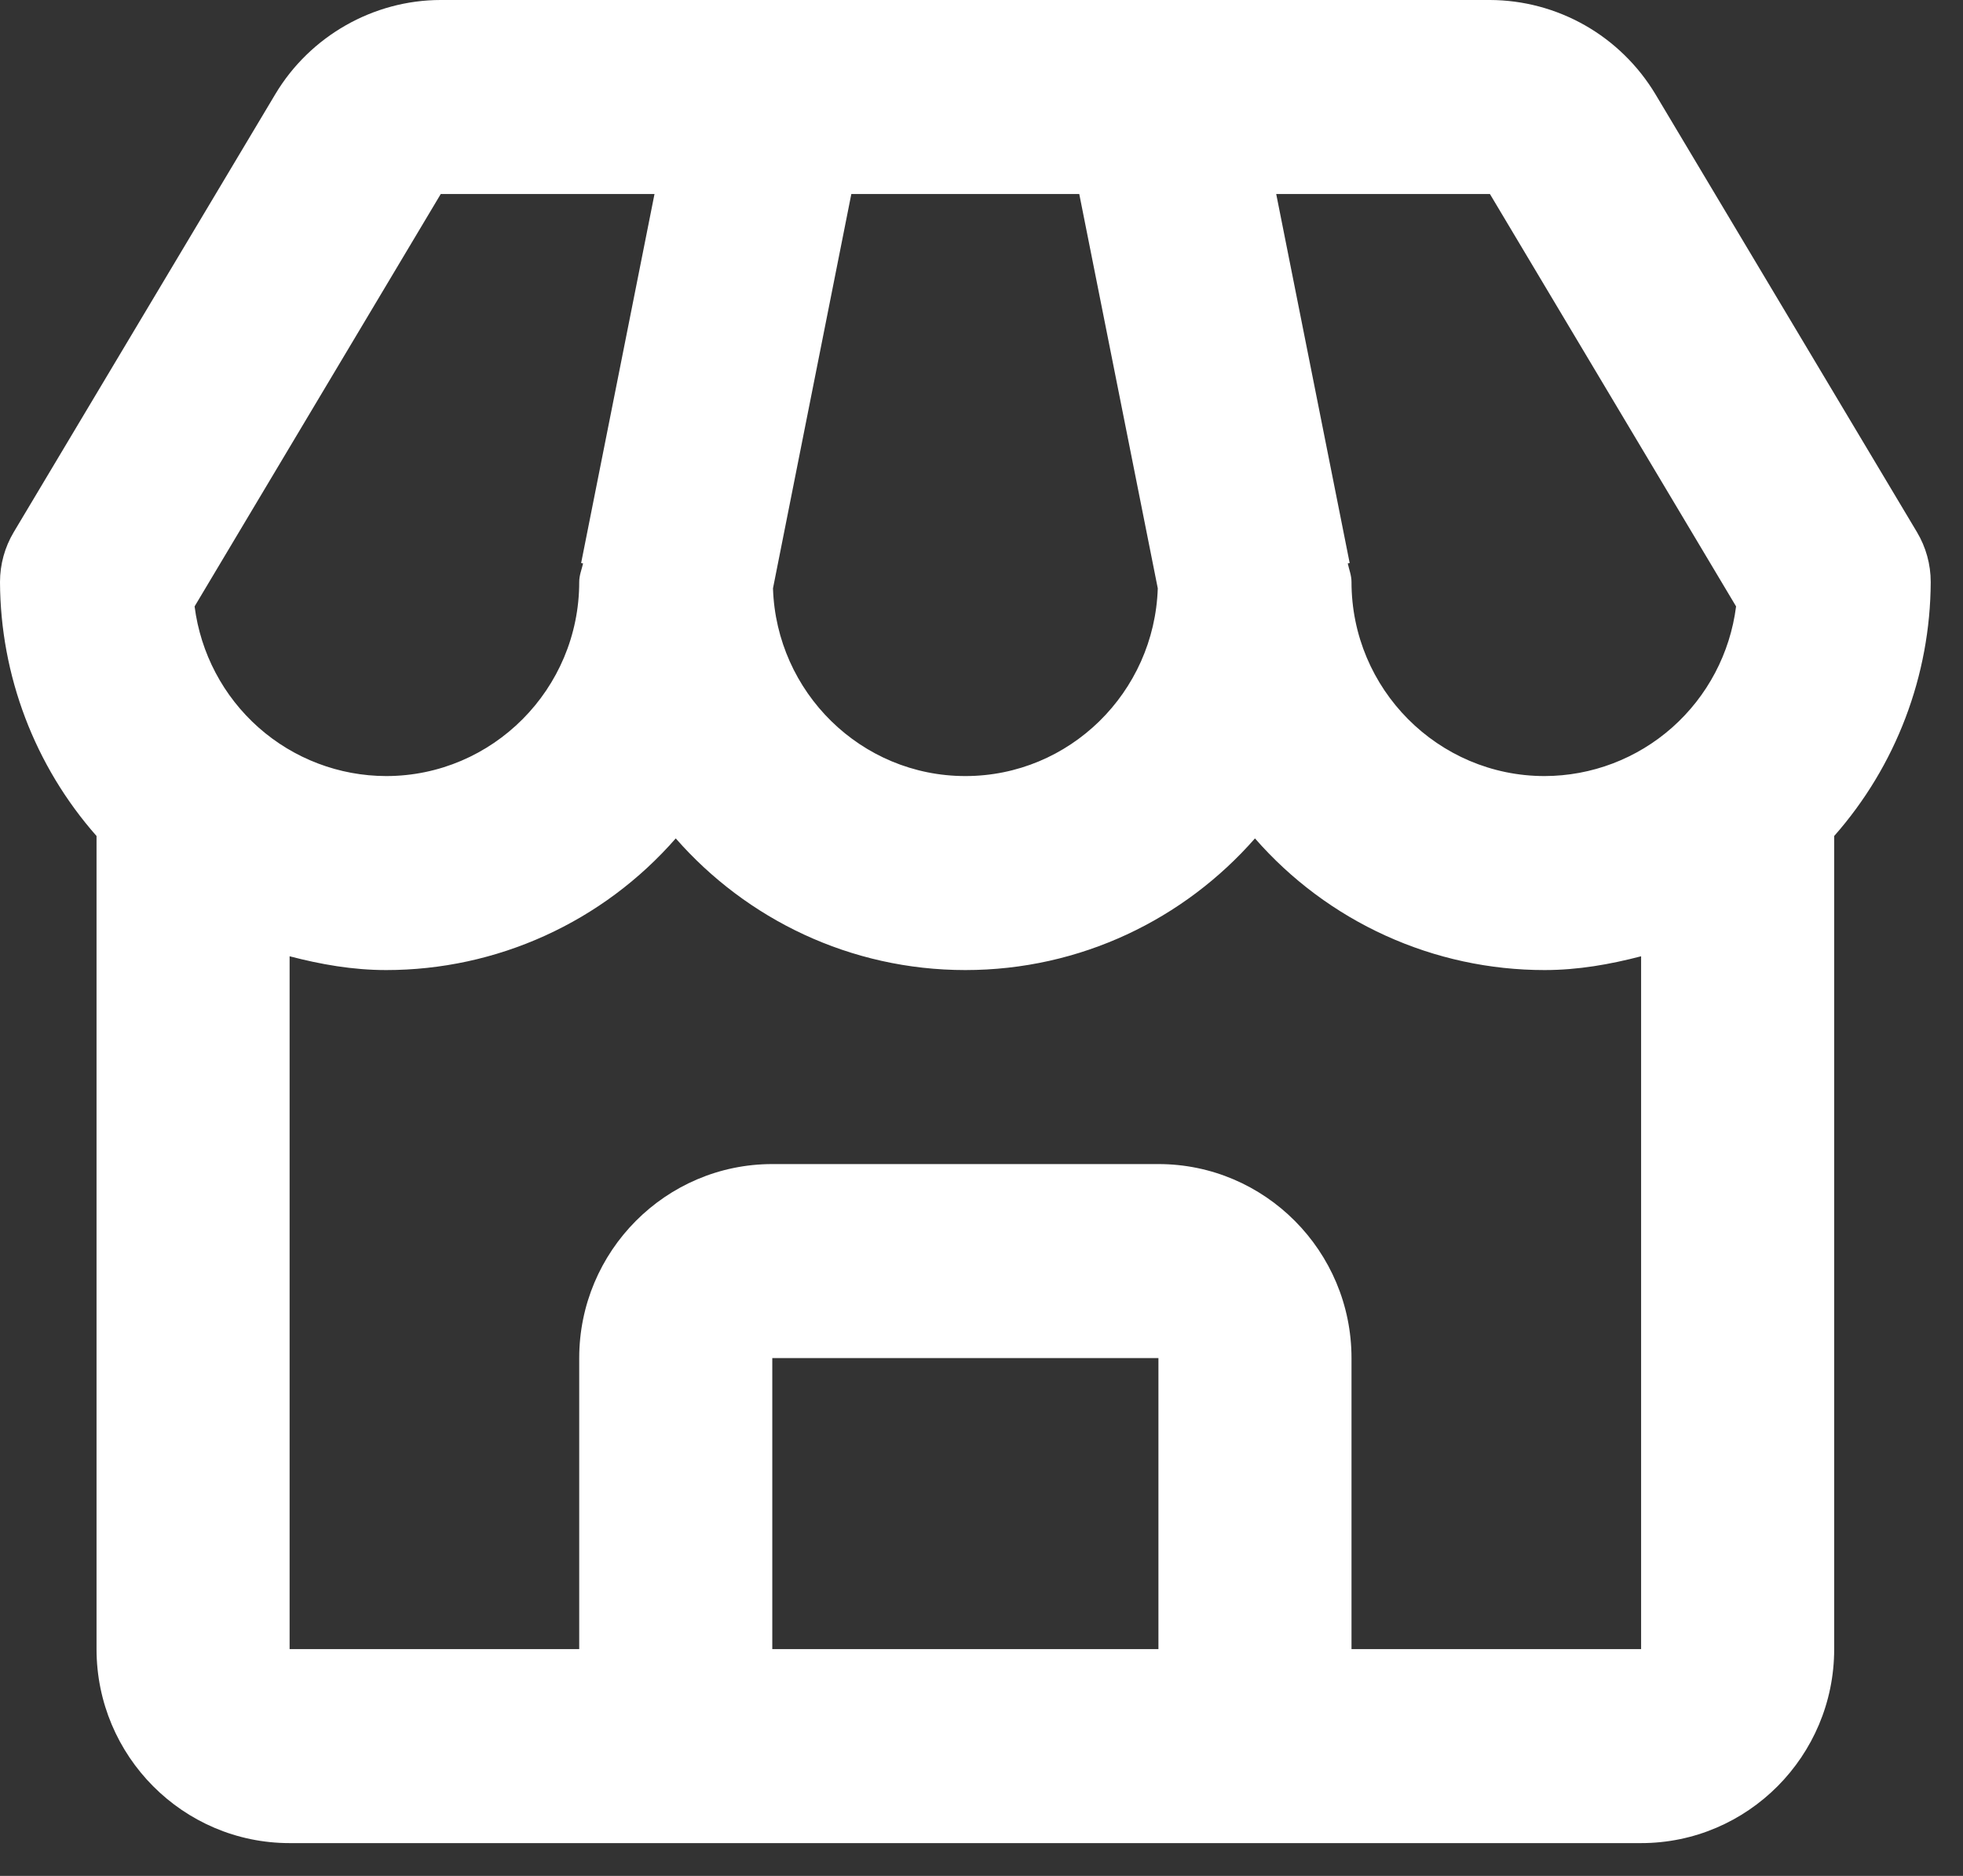 <svg width="45" height="43" viewBox="0 0 45 43" fill="none" xmlns="http://www.w3.org/2000/svg">
<rect x="0" y="0" width="45" height="43" fill="#333333" stroke="none"/>
<path d="M37.949 2.159C37.554 1.502 36.998 0.958 36.334 0.58C35.669 0.202 34.919 0.002 34.155 0H10.104C8.56 0 7.106 0.827 6.311 2.159L0.316 12.196C0.109 12.542 -0 12.938 1.2784e-06 13.341C0.009 15.488 0.796 17.557 2.213 19.163V37.801C2.213 40.254 4.198 42.248 6.639 42.248H37.621C40.062 42.248 42.047 40.254 42.047 37.801V19.163C43.464 17.557 44.251 15.488 44.26 13.341C44.26 12.938 44.151 12.542 43.944 12.196L37.949 2.159ZM39.798 13.9C39.662 14.973 39.141 15.96 38.333 16.676C37.525 17.392 36.485 17.787 35.408 17.789C32.967 17.789 30.982 15.794 30.982 13.341C30.982 13.19 30.927 13.057 30.896 12.915L30.94 12.906L29.256 4.447H34.155L39.798 13.9ZM19.516 4.447H24.741L26.541 13.486C26.463 15.87 24.52 17.789 22.13 17.789C19.74 17.789 17.797 15.87 17.72 13.486L19.516 4.447ZM10.104 4.447H15.004L13.322 12.906L13.367 12.915C13.333 13.057 13.278 13.19 13.278 13.341C13.278 15.794 11.293 17.789 8.852 17.789C7.775 17.787 6.735 17.392 5.927 16.676C5.119 15.96 4.598 14.973 4.461 13.9L10.104 4.447ZM17.704 37.801V31.13H26.556V37.801H17.704ZM30.982 37.801V31.13C30.982 28.678 28.997 26.683 26.556 26.683H17.704C15.263 26.683 13.278 28.678 13.278 31.13V37.801H6.639V21.92C7.349 22.105 8.082 22.236 8.852 22.236C10.109 22.236 11.351 21.968 12.496 21.447C13.641 20.927 14.662 20.167 15.491 19.218C17.113 21.069 19.49 22.236 22.13 22.236C24.77 22.236 27.147 21.069 28.769 19.218C29.598 20.167 30.619 20.927 31.764 21.447C32.909 21.968 34.151 22.236 35.408 22.236C36.178 22.236 36.911 22.105 37.621 21.92V37.801H30.982Z" fill="white"/>
</svg>
